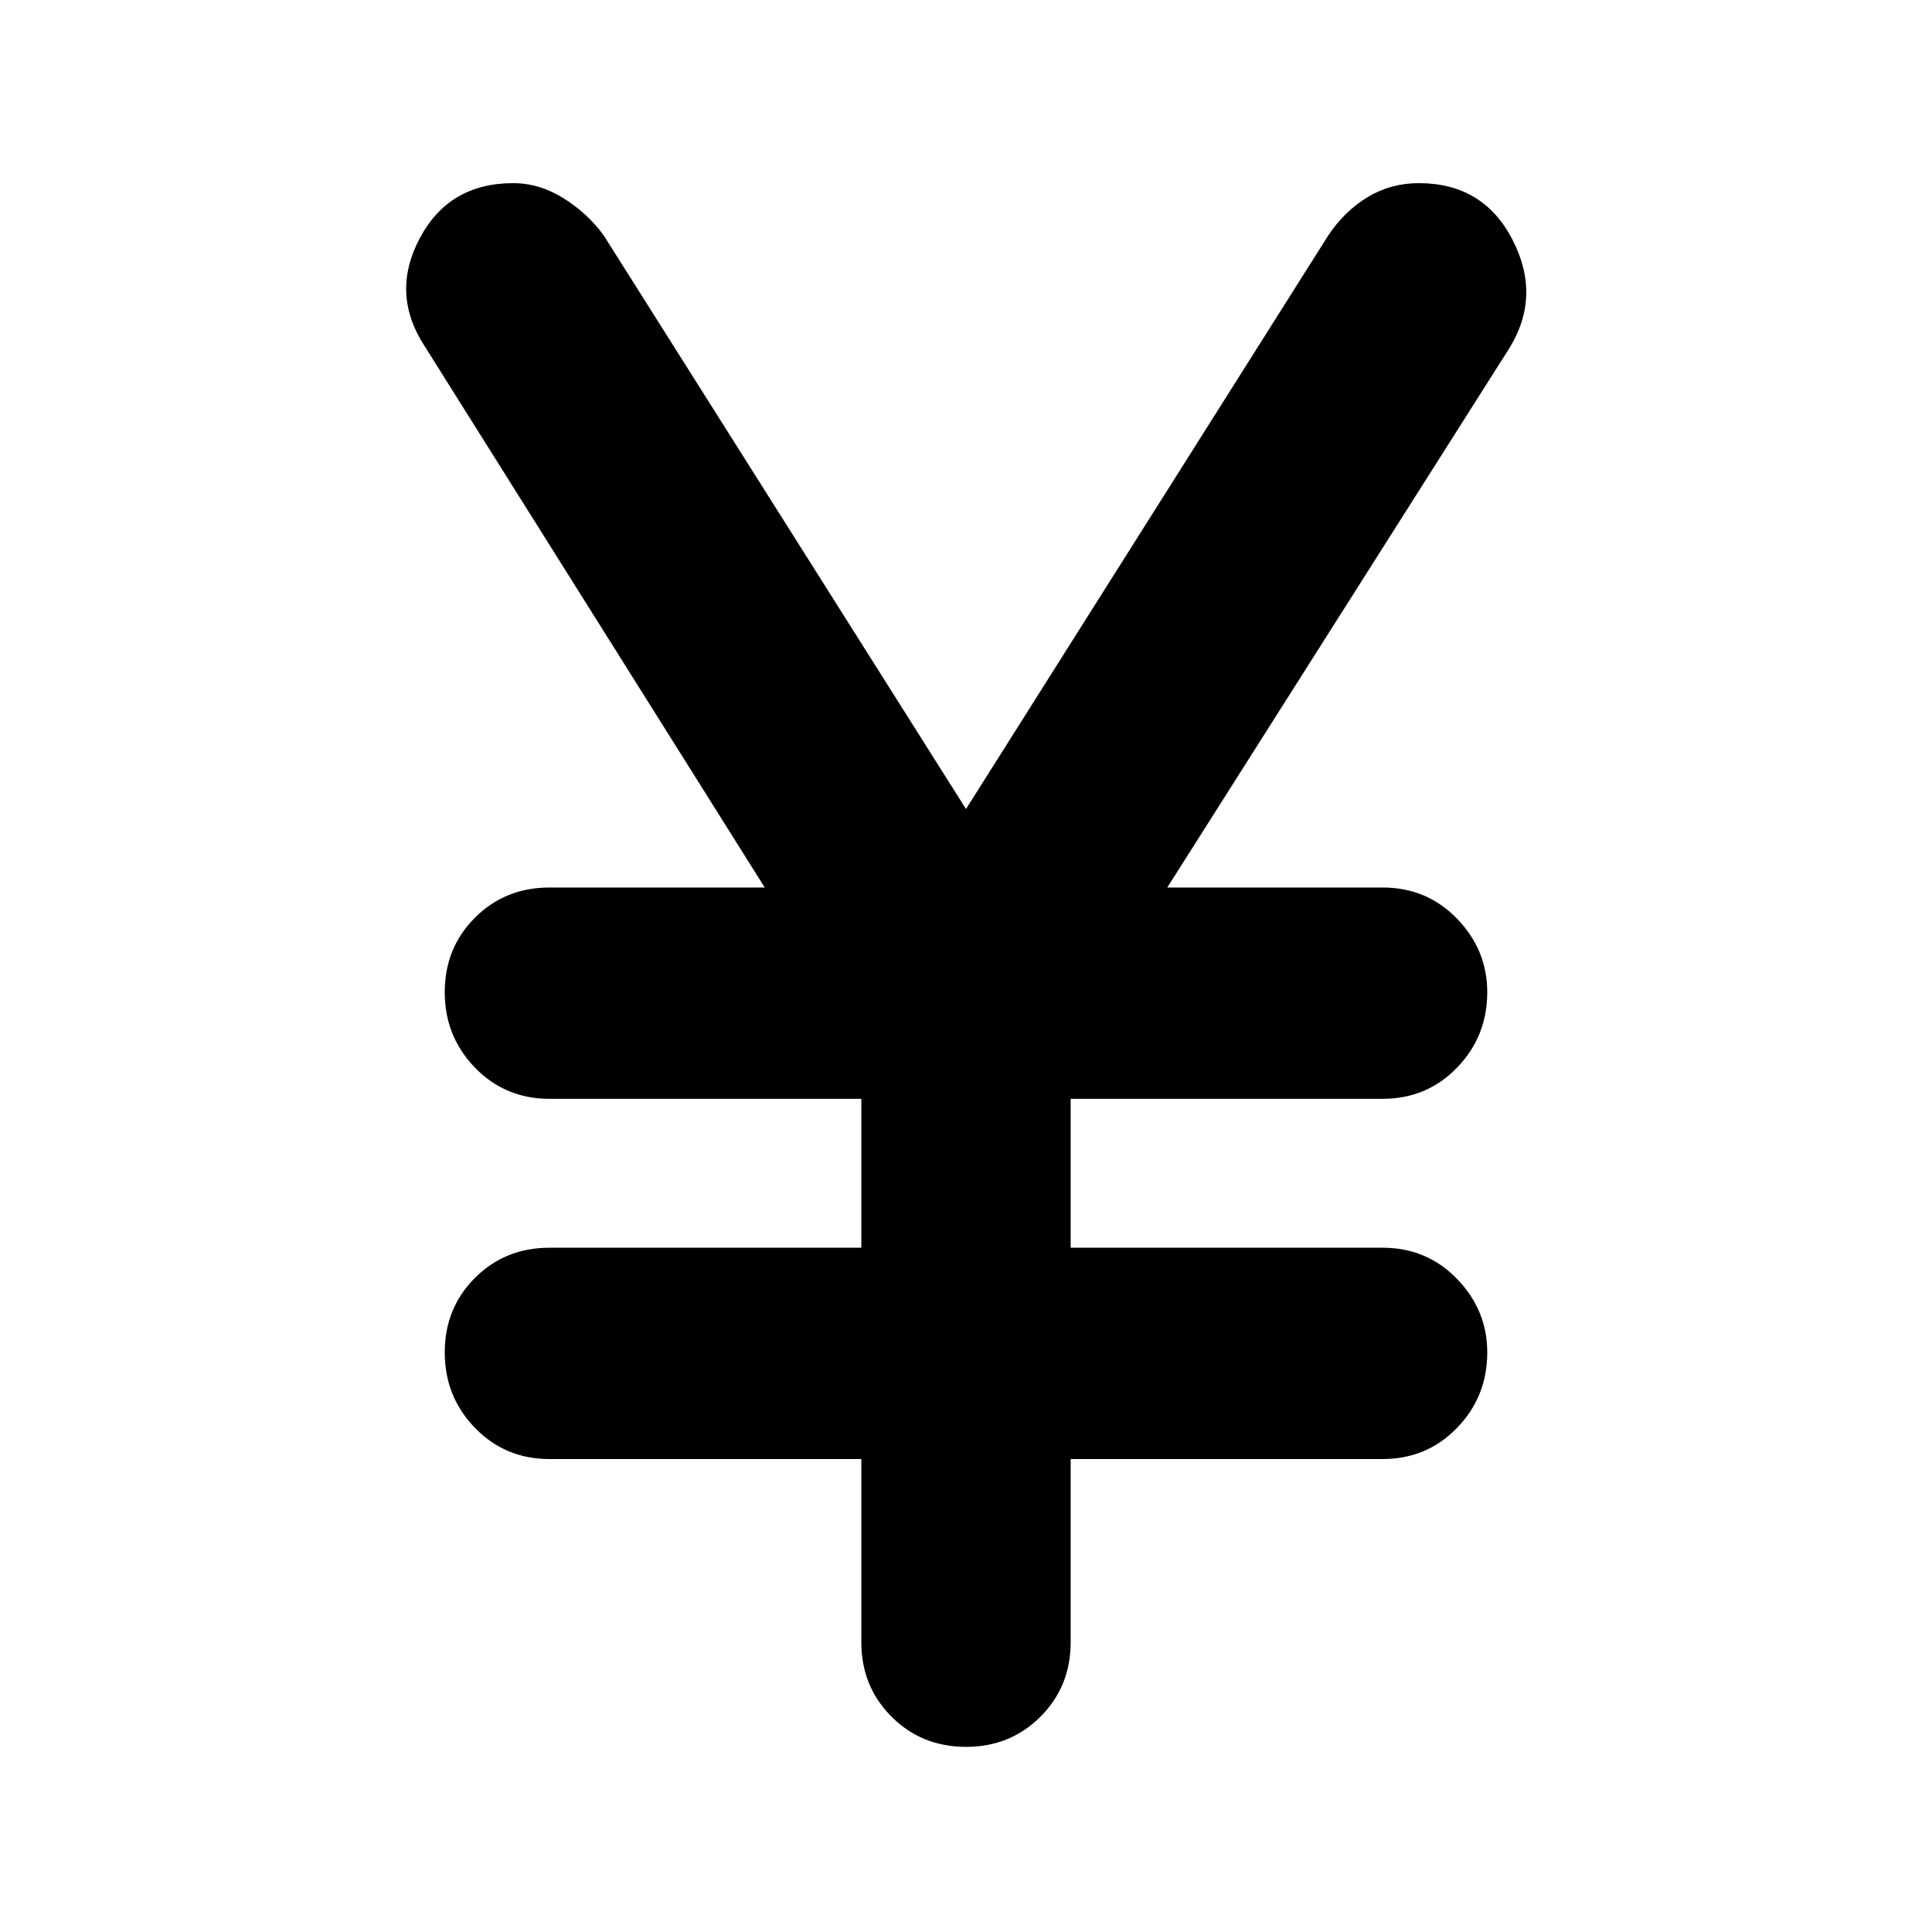 <svg xmlns="http://www.w3.org/2000/svg" height="40" width="40"><path d="M20 36.167q-.917 0-1.542-.625T17.833 34v-3.792h-6.458q-.917 0-1.542-.646-.625-.645-.625-1.562t.625-1.542q.625-.625 1.542-.625h6.458V22.75h-6.458q-.917 0-1.542-.646t-.625-1.562q0-.917.625-1.542t1.542-.625h4.458L8.792 7.167q-.709-1.084-.104-2.229.604-1.146 1.937-1.146.542 0 1.042.312.5.313.833.771L20 16.75l7.5-11.875q.333-.5.812-.792.48-.291 1.063-.291 1.333 0 1.937 1.166.605 1.167-.062 2.25l-7.083 11.167h4.458q.917 0 1.542.646t.625 1.521q0 .916-.625 1.562t-1.542.646h-6.458v3.083h6.458q.917 0 1.542.646T30.792 28q0 .917-.625 1.562-.625.646-1.542.646h-6.458V34q0 .917-.625 1.542T20 36.167Z"/></svg>